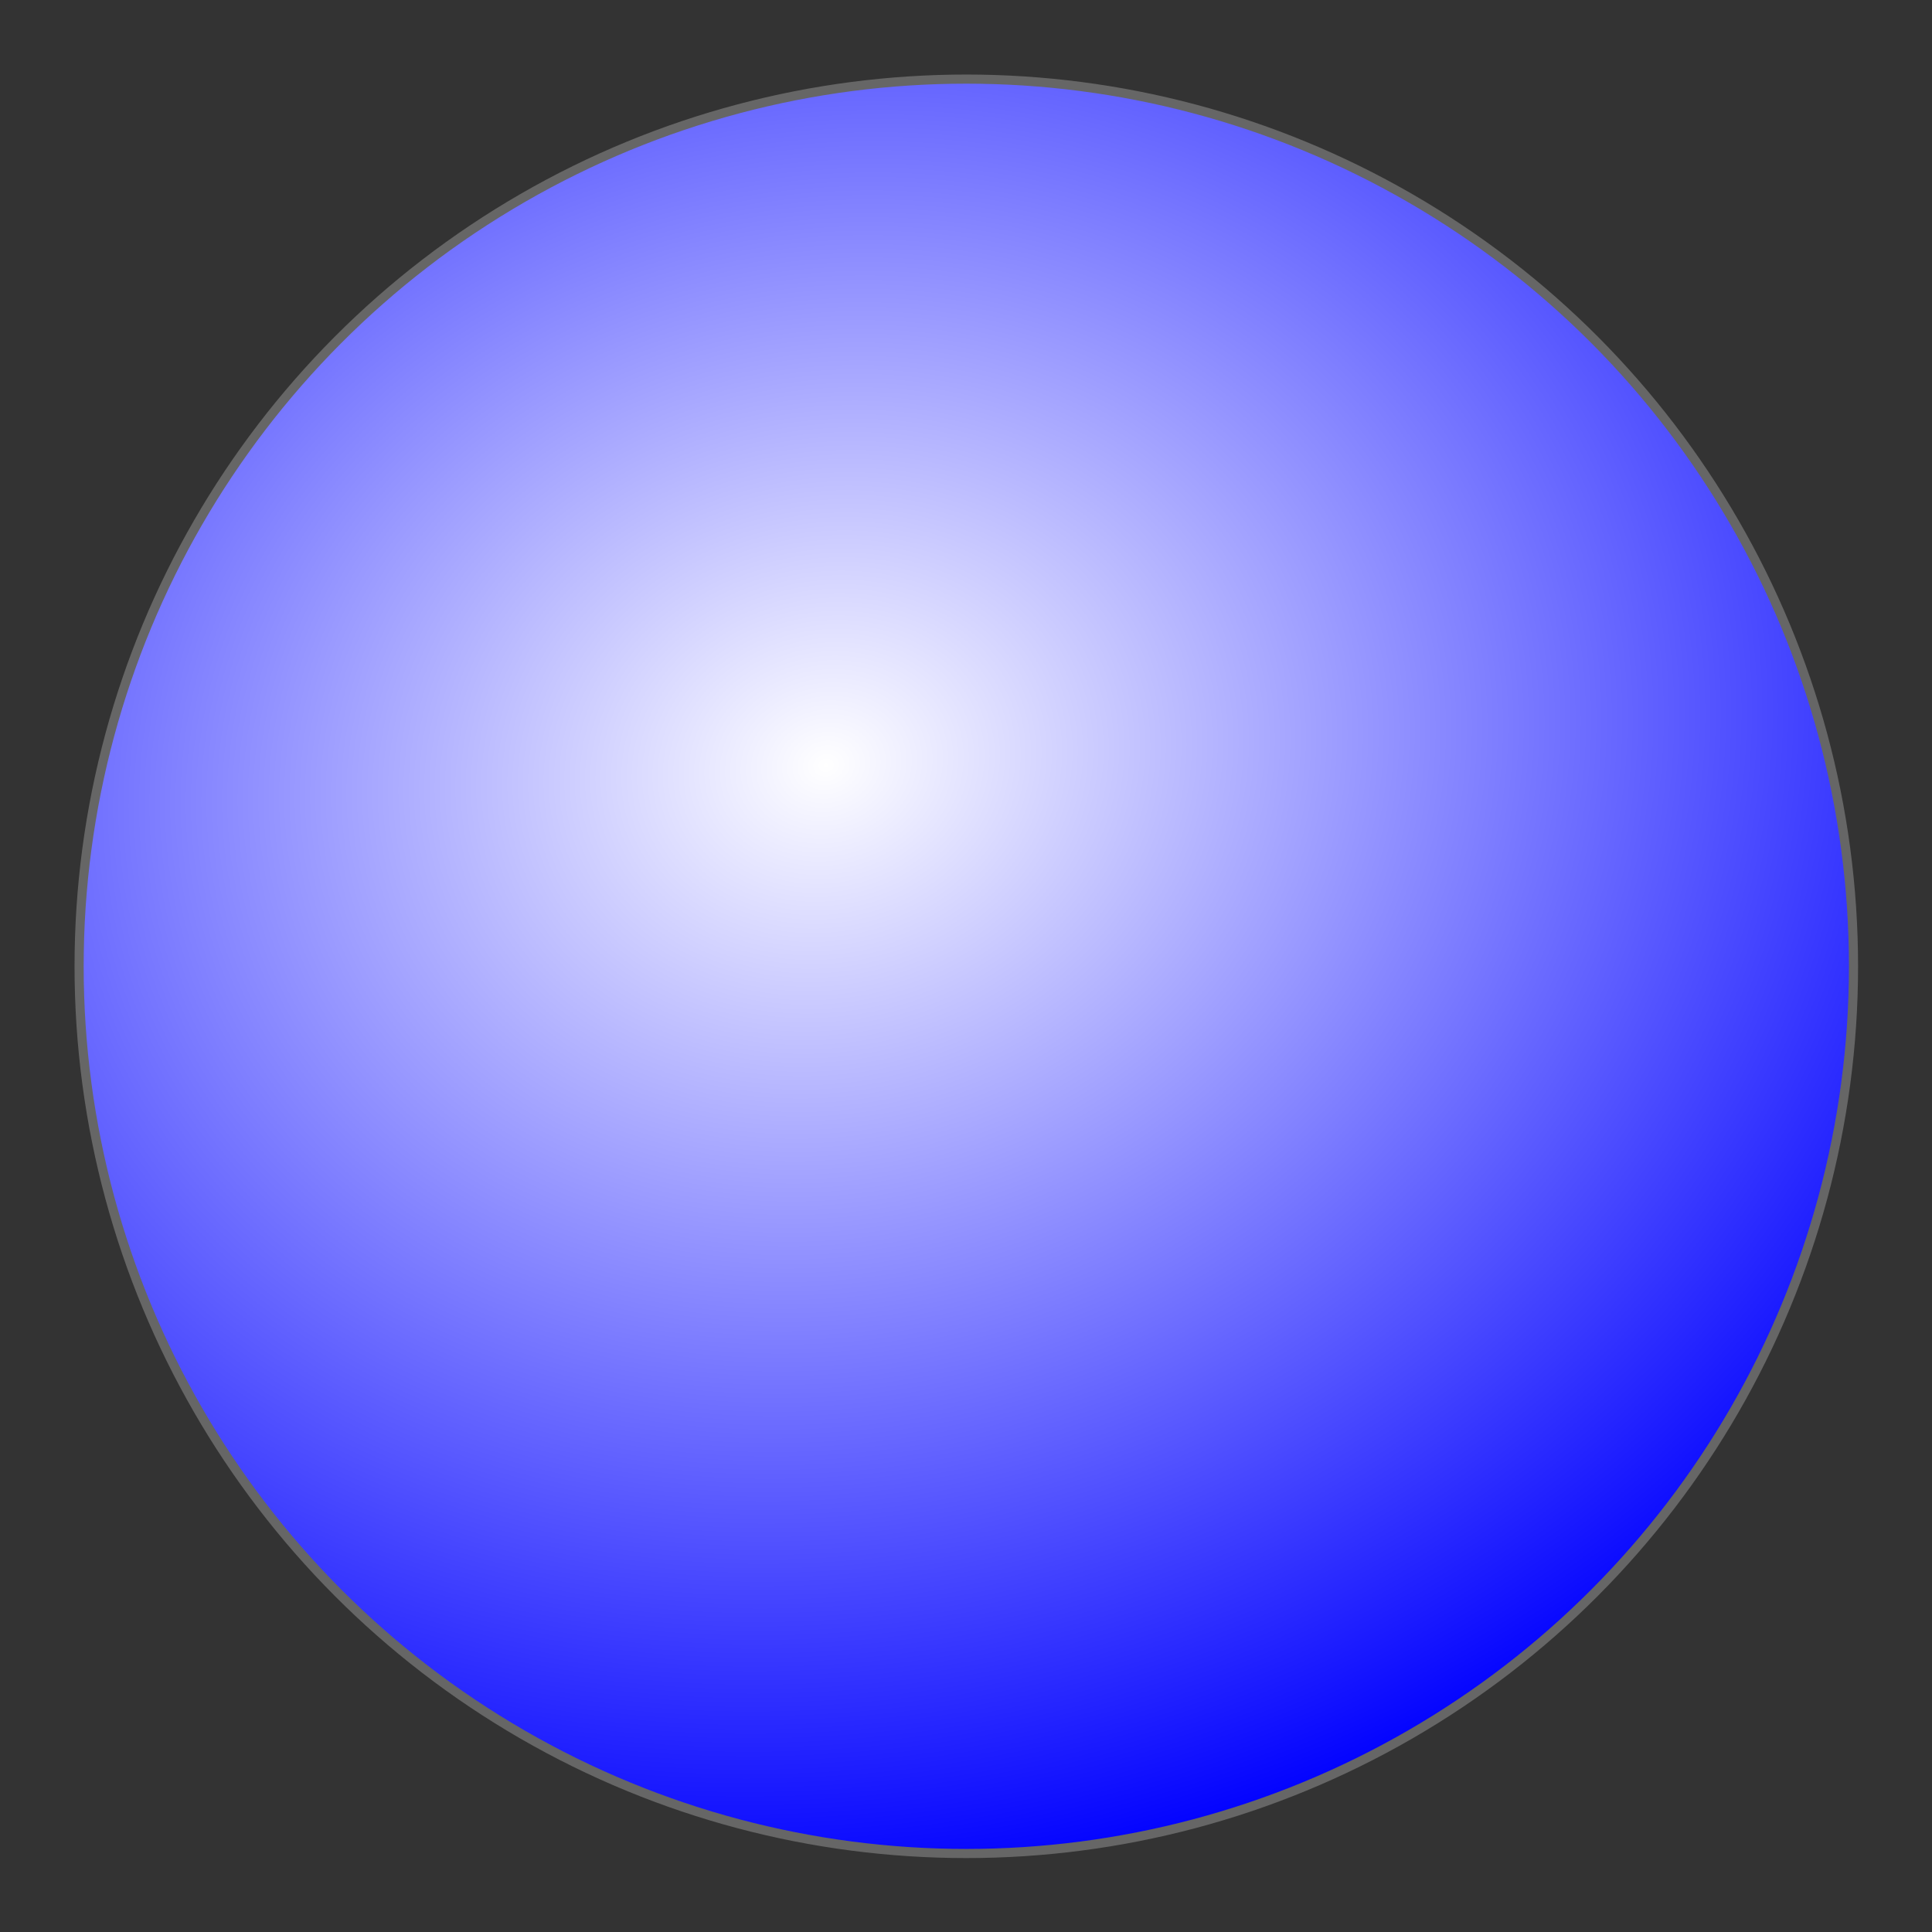 <svg height="12" viewBox="0 0 3.175 3.175" width="12" xmlns="http://www.w3.org/2000/svg" xmlns:xlink="http://www.w3.org/1999/xlink"><rect x="0" y="0" width="3.175" height="3.175" fill="#333333" stroke="none"/><radialGradient id="a" cx="1.721" cy="1.644" gradientTransform="matrix(1.085 -.218 .185 .917 -.814 .125)" gradientUnits="userSpaceOnUse" r="1.984"><stop offset="0" stop-color="#fff"/><stop offset="1" stop-color="#0000ff"/></radialGradient><circle cx="1.588" cy="1.588" fill="url(#a)" r="1.458" stroke="#666" stroke-miterlimit="2" stroke-width=".015"/></svg>